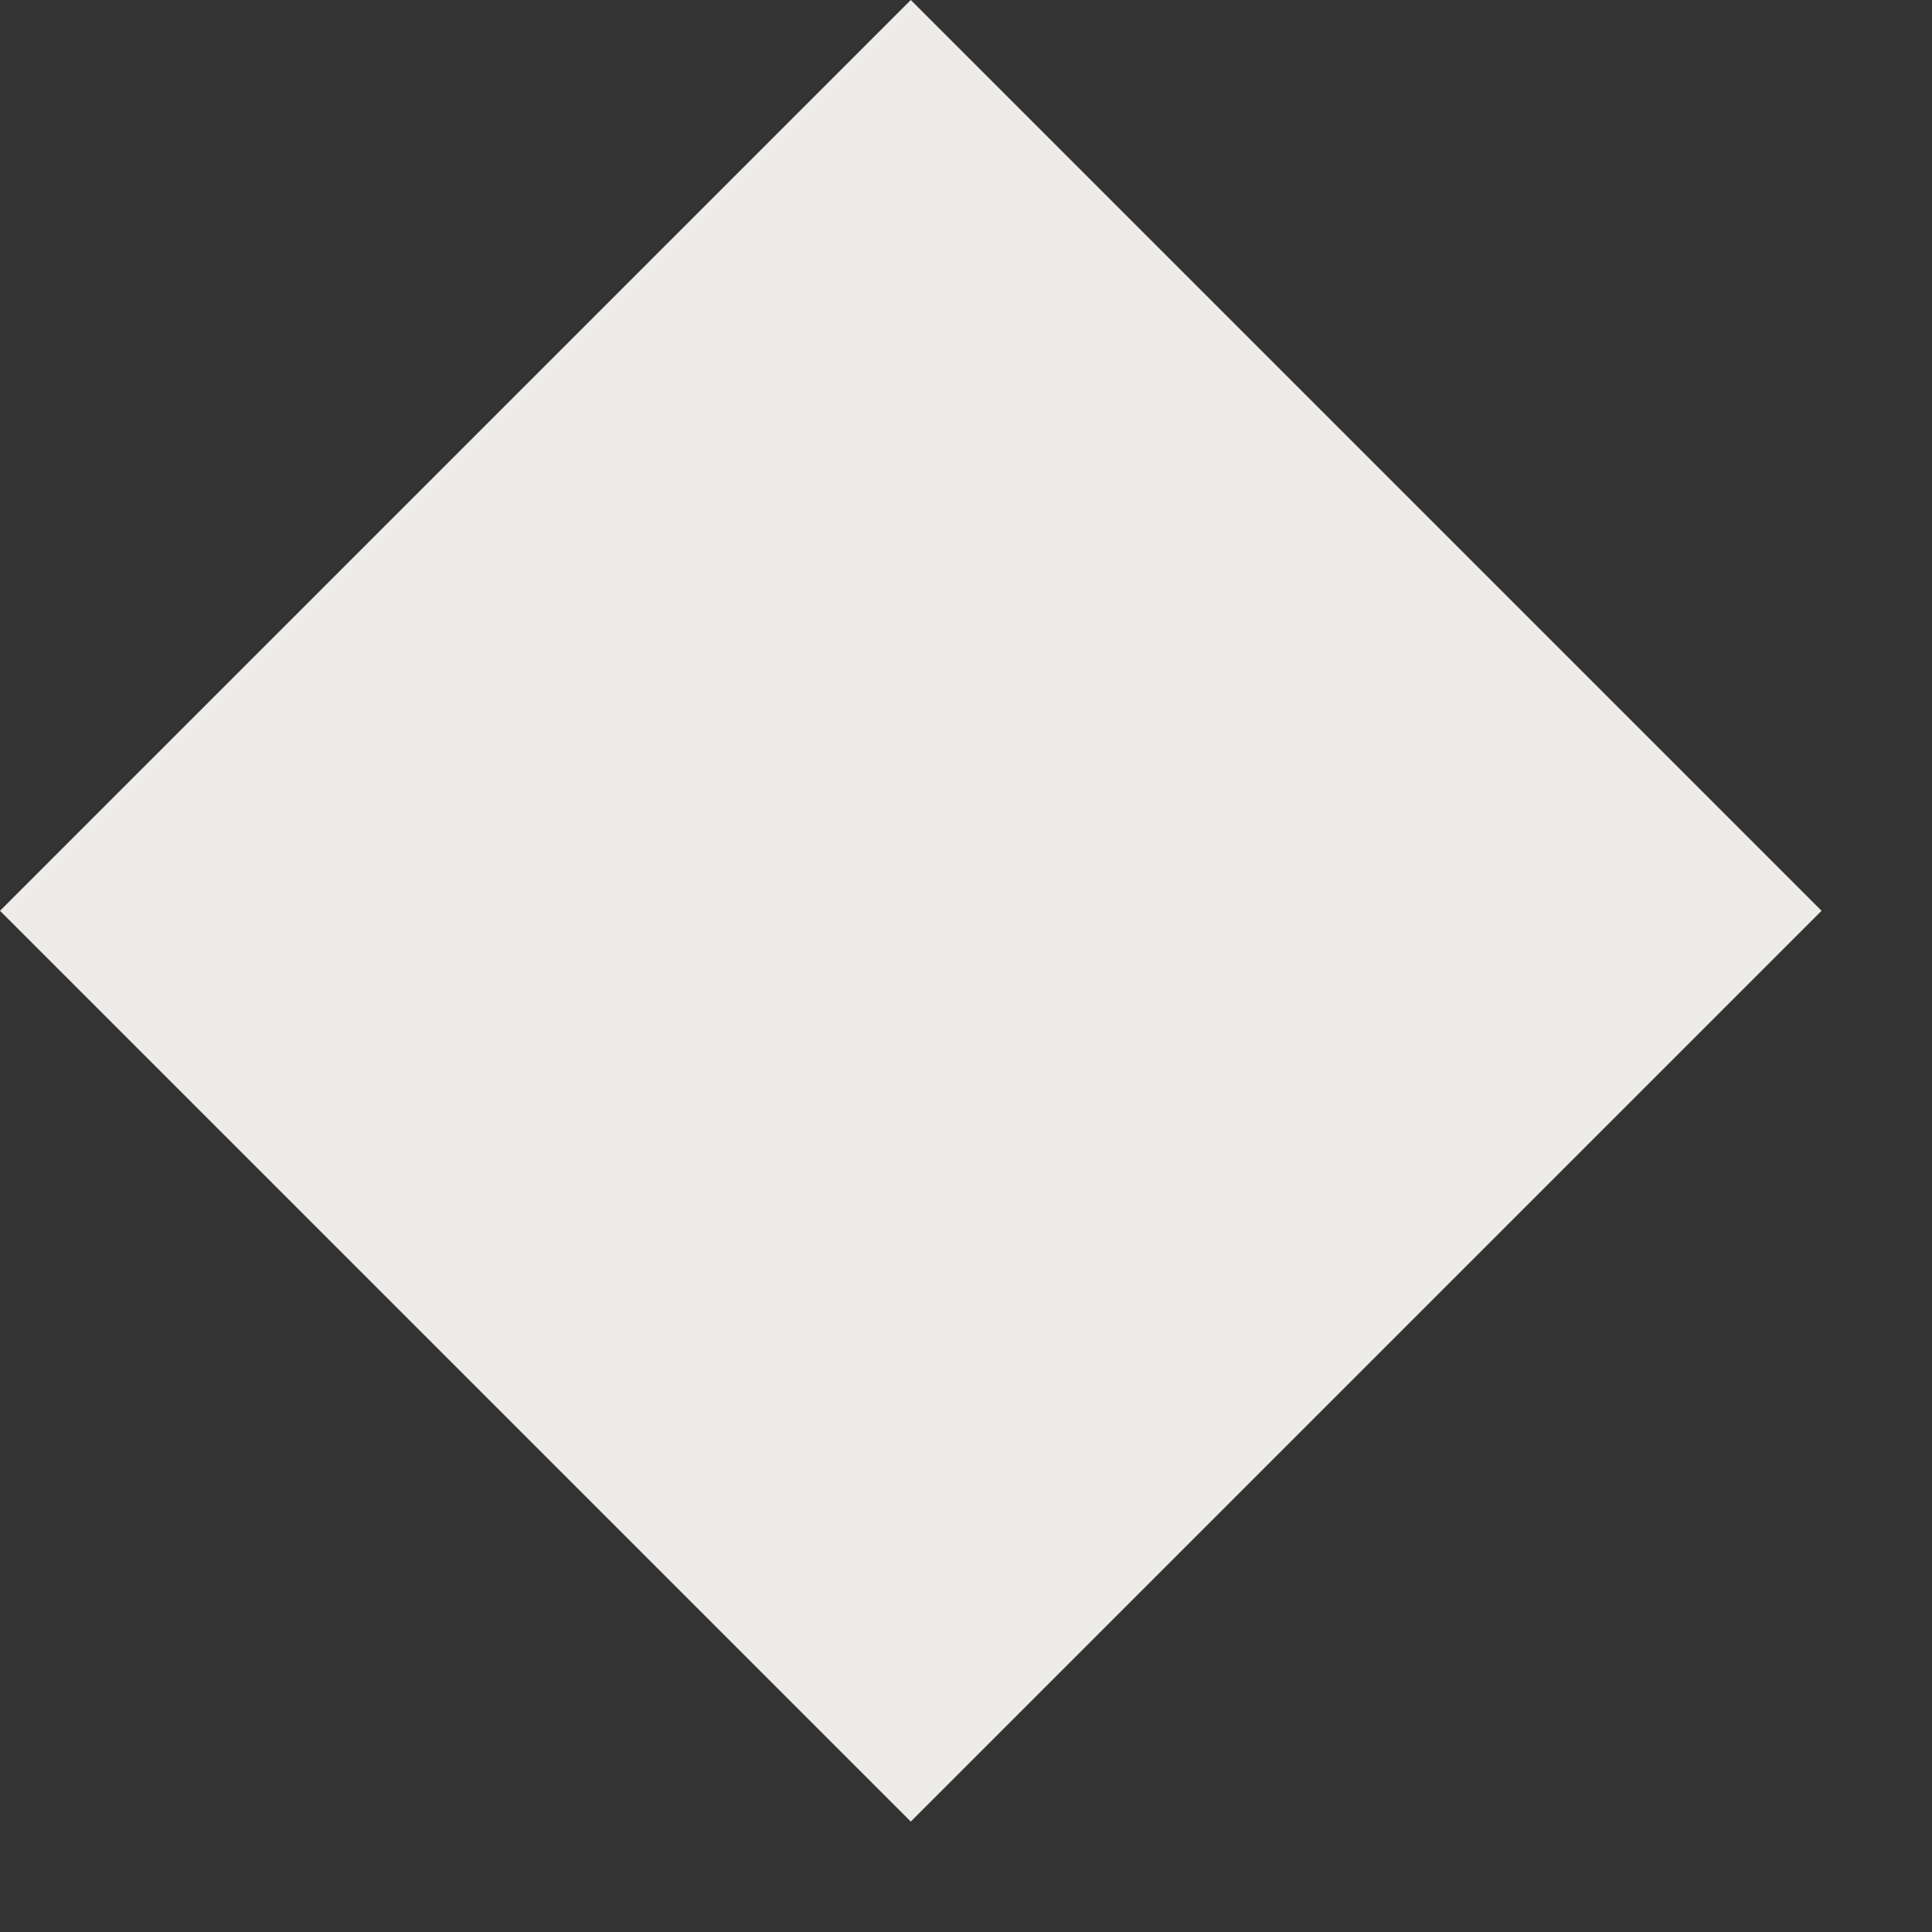 <svg xmlns="http://www.w3.org/2000/svg" width="12" height="12" viewBox="0 0 12 12">
    <rect x="0" y="0" width="12" height="12" fill="#333333" stroke="none"/>
    <path fill="#EDECE8" fill-rule="evenodd" d="M0 5.657L5.657 0l5.657 5.657-5.657 5.657z"/>
</svg>
